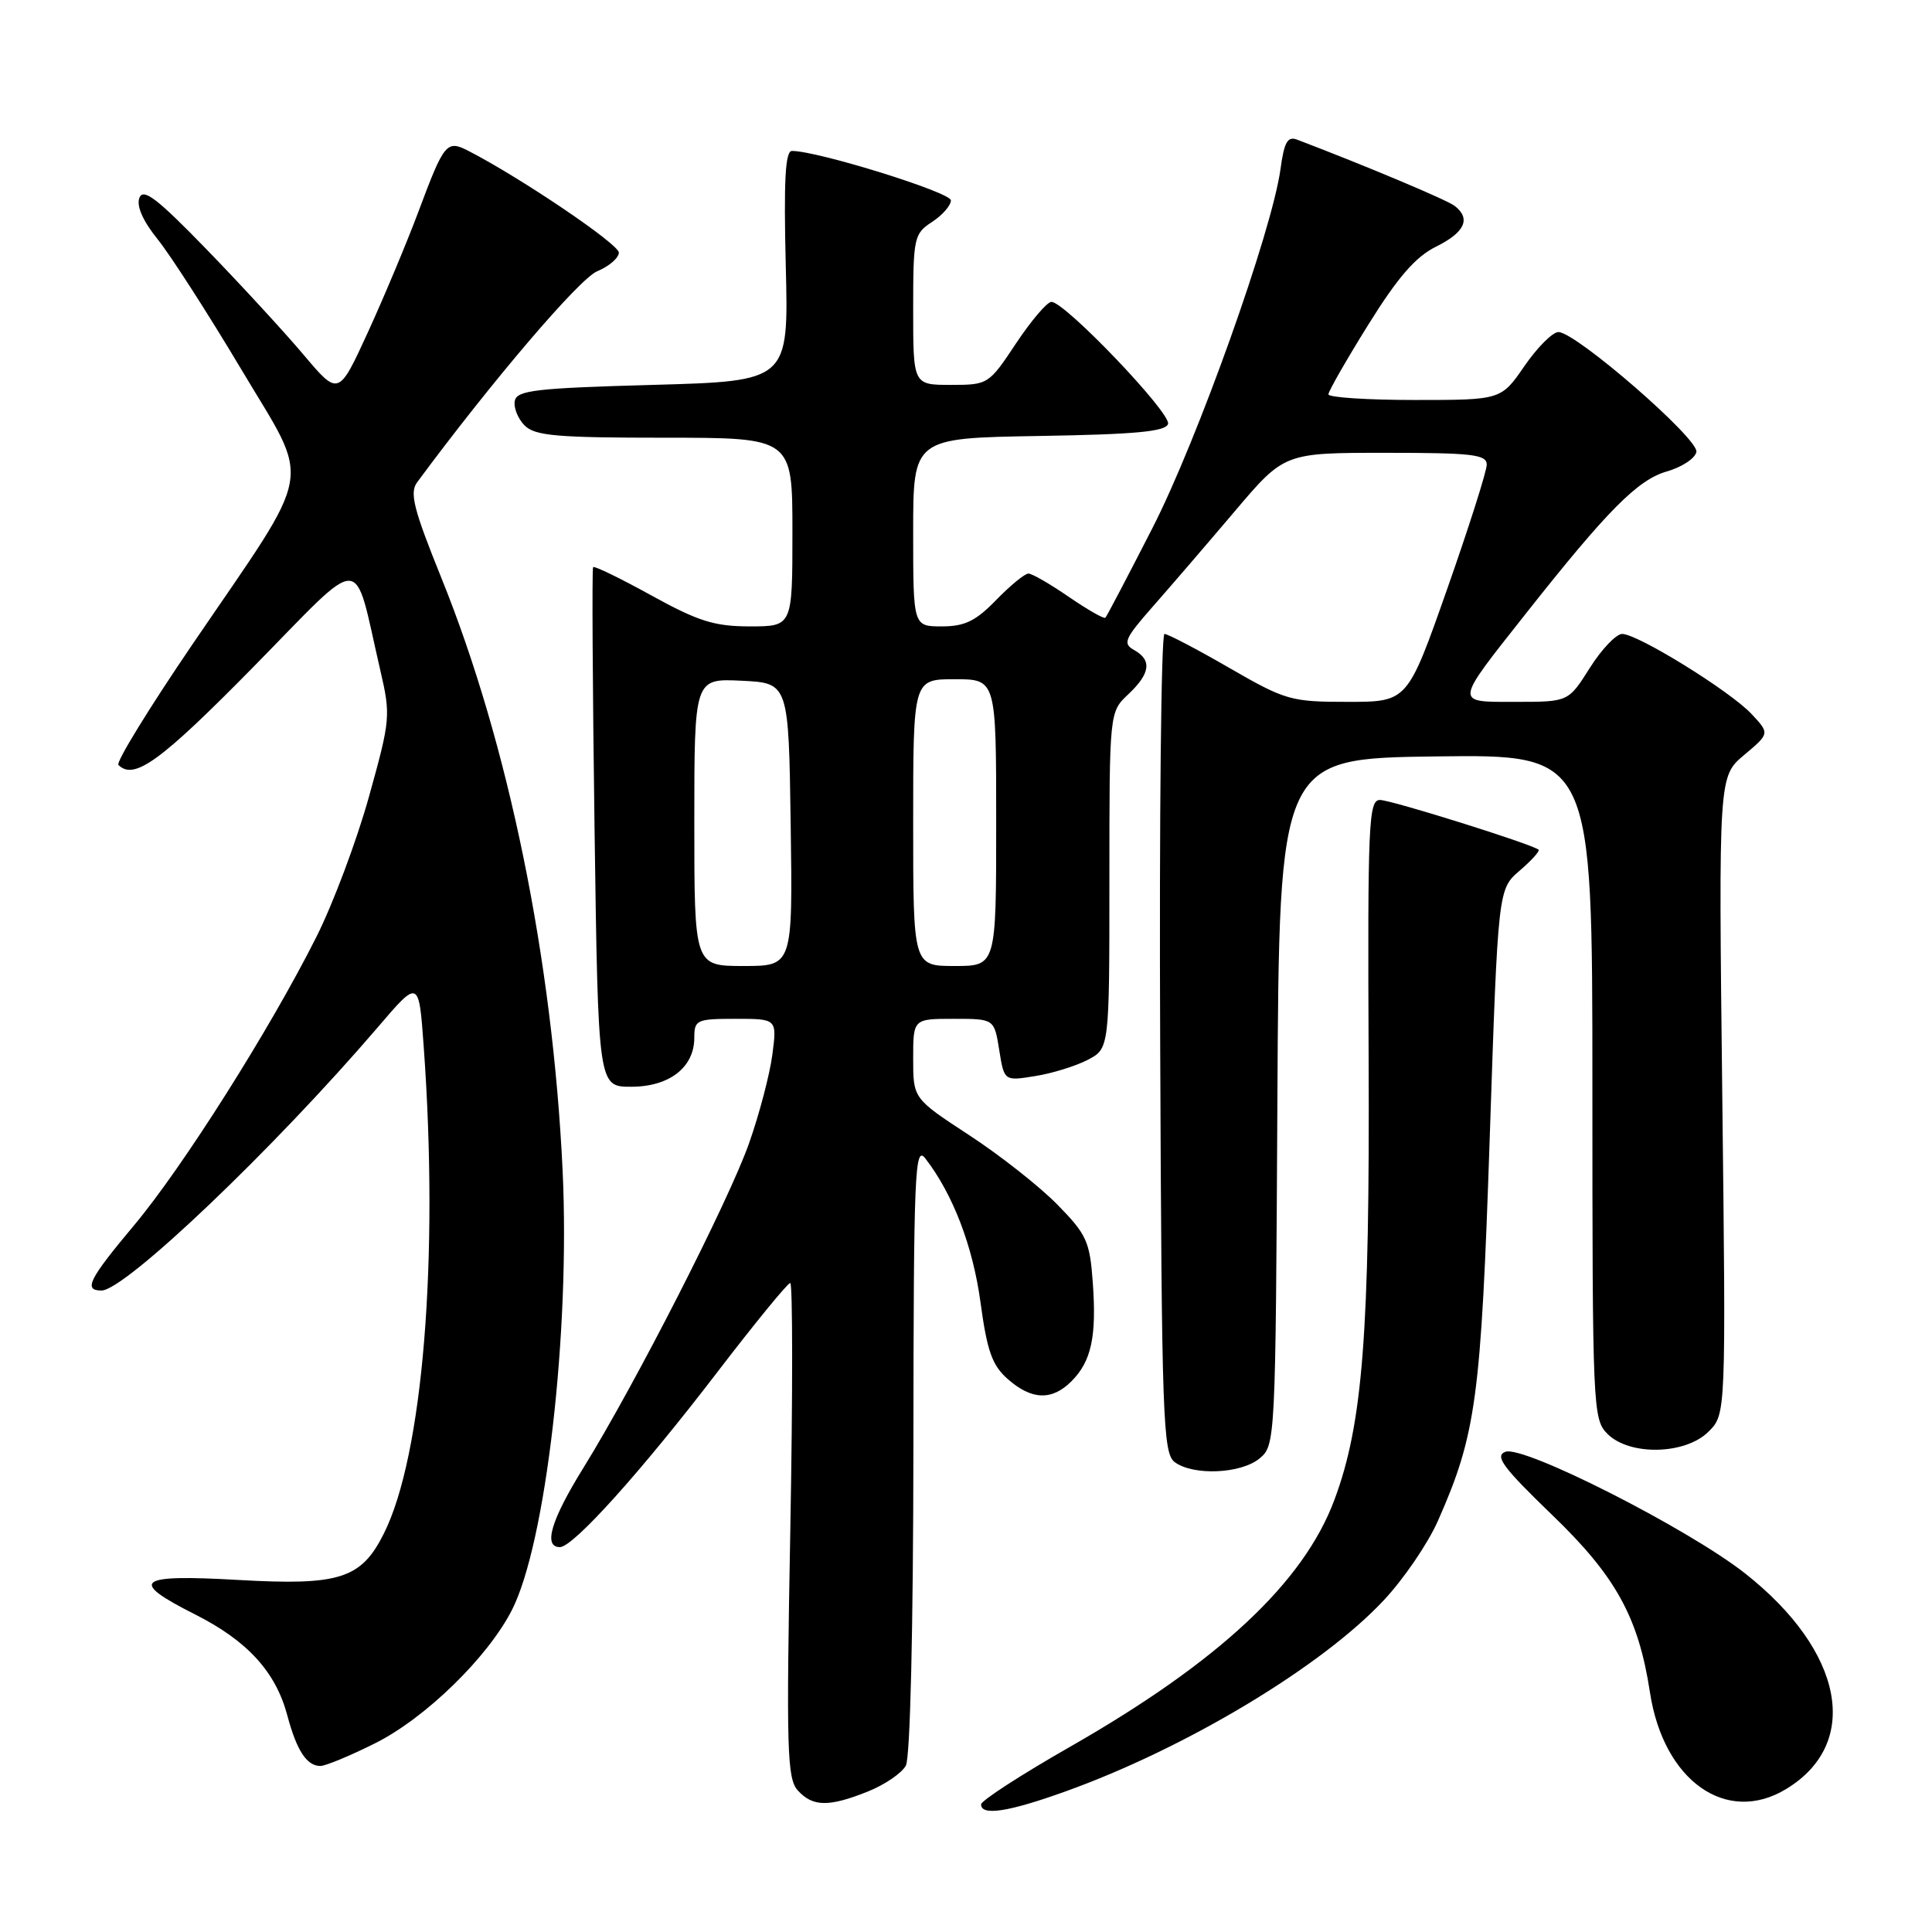 <?xml version="1.0" encoding="UTF-8" standalone="no"?>
<!DOCTYPE svg PUBLIC "-//W3C//DTD SVG 1.1//EN" "http://www.w3.org/Graphics/SVG/1.1/DTD/svg11.dtd" >
<svg xmlns="http://www.w3.org/2000/svg" xmlns:xlink="http://www.w3.org/1999/xlink" version="1.1" viewBox="0 0 256 256">
 <g >
 <path fill="currentColor"
d=" M 141.19 237.37 C 157.15 231.64 175.14 220.84 183.36 212.04 C 185.99 209.24 189.21 204.51 190.52 201.55 C 195.60 190.06 196.24 185.34 197.40 150.66 C 198.50 117.82 198.50 117.82 201.37 115.36 C 202.94 114.01 204.07 112.76 203.87 112.59 C 203.00 111.85 184.34 106.00 182.85 106.00 C 181.35 106.00 181.21 109.04 181.35 140.25 C 181.51 176.65 180.58 188.67 176.81 198.75 C 172.73 209.71 161.45 220.23 141.75 231.48 C 135.29 235.17 130.00 238.60 130.00 239.09 C 130.00 240.65 133.61 240.10 141.19 237.37 Z  M 115.01 237.38 C 117.24 236.49 119.50 234.94 120.03 233.95 C 120.61 232.86 121.01 215.91 121.03 191.82 C 121.06 155.23 121.21 151.68 122.61 153.50 C 126.26 158.21 128.91 165.12 129.92 172.56 C 130.80 179.05 131.46 180.91 133.55 182.75 C 136.71 185.52 139.39 185.61 141.97 183.03 C 144.61 180.39 145.32 177.12 144.80 169.94 C 144.41 164.49 143.98 163.56 140.11 159.62 C 137.77 157.23 132.52 153.09 128.43 150.42 C 121.00 145.56 121.00 145.56 121.00 140.28 C 121.00 135.00 121.00 135.00 126.37 135.00 C 131.74 135.00 131.74 135.00 132.40 139.12 C 133.06 143.25 133.06 143.25 137.14 142.59 C 139.38 142.24 142.51 141.27 144.10 140.45 C 147.00 138.95 147.00 138.95 147.00 116.65 C 147.00 94.35 147.00 94.35 149.50 92.00 C 152.43 89.24 152.67 87.47 150.27 86.13 C 148.73 85.27 149.01 84.63 152.79 80.33 C 155.13 77.67 160.00 72.01 163.61 67.75 C 170.18 60.00 170.18 60.00 183.59 60.00 C 195.11 60.00 197.00 60.22 197.00 61.57 C 197.00 62.43 194.64 69.86 191.75 78.07 C 186.50 93.00 186.50 93.00 178.60 93.00 C 171.05 93.00 170.34 92.80 162.89 88.50 C 158.60 86.02 154.73 84.00 154.30 84.00 C 153.86 84.00 153.60 108.41 153.73 138.25 C 153.93 188.19 154.09 192.59 155.67 193.75 C 158.15 195.56 164.43 195.29 166.90 193.25 C 168.99 191.52 169.02 190.98 169.26 146.00 C 169.50 100.50 169.50 100.50 190.25 100.23 C 211.00 99.96 211.00 99.96 211.00 143.98 C 211.00 186.67 211.06 188.06 213.00 190.00 C 215.93 192.93 223.33 192.76 226.39 189.70 C 228.70 187.40 228.70 187.40 228.21 145.14 C 227.72 102.88 227.72 102.88 231.11 100.04 C 234.50 97.19 234.50 97.19 232.10 94.62 C 229.26 91.58 217.01 84.00 214.94 84.00 C 214.15 84.00 212.22 86.03 210.66 88.50 C 207.82 93.00 207.82 93.00 200.87 93.00 C 192.66 93.00 192.61 93.43 202.17 81.32 C 213.00 67.61 217.01 63.57 220.86 62.47 C 222.85 61.90 224.62 60.74 224.78 59.88 C 225.12 58.16 208.81 44.00 206.50 44.00 C 205.73 44.00 203.70 46.03 202.00 48.50 C 198.90 53.00 198.90 53.00 187.45 53.00 C 181.15 53.00 176.01 52.66 176.02 52.25 C 176.03 51.84 178.41 47.67 181.32 43.00 C 185.24 36.71 187.57 34.02 190.31 32.67 C 194.11 30.78 194.93 28.97 192.75 27.28 C 191.75 26.50 181.00 21.98 171.89 18.51 C 170.61 18.02 170.16 18.81 169.67 22.42 C 168.53 30.68 158.67 58.32 152.69 70.00 C 149.45 76.33 146.66 81.66 146.47 81.85 C 146.29 82.04 144.12 80.80 141.64 79.10 C 139.16 77.39 136.75 76.00 136.27 76.00 C 135.79 76.00 133.87 77.58 132.00 79.50 C 129.29 82.29 127.84 83.00 124.80 83.00 C 121.00 83.00 121.00 83.00 121.00 70.52 C 121.00 58.05 121.00 58.05 137.67 57.77 C 150.40 57.56 154.44 57.19 154.77 56.18 C 155.24 54.79 141.11 40.00 139.32 40.00 C 138.75 40.00 136.64 42.48 134.63 45.50 C 131.02 50.94 130.93 51.00 125.99 51.00 C 121.00 51.00 121.00 51.00 121.00 41.02 C 121.00 31.48 121.11 30.97 123.50 29.41 C 124.88 28.51 126.00 27.22 126.00 26.55 C 126.00 25.49 108.35 20.00 104.94 20.00 C 104.05 20.00 103.84 23.90 104.12 35.25 C 104.50 50.50 104.50 50.50 86.51 51.00 C 70.94 51.43 68.48 51.72 68.21 53.13 C 68.04 54.02 68.63 55.49 69.52 56.38 C 70.89 57.75 73.79 58.00 88.07 58.00 C 105.00 58.00 105.00 58.00 105.00 70.50 C 105.00 83.00 105.00 83.00 99.37 83.00 C 94.66 83.00 92.54 82.33 86.31 78.90 C 82.22 76.64 78.75 74.95 78.59 75.15 C 78.43 75.34 78.52 90.91 78.78 109.75 C 79.26 144.00 79.26 144.00 83.63 144.00 C 88.70 144.00 92.00 141.43 92.00 137.50 C 92.00 135.14 92.30 135.00 97.48 135.00 C 102.96 135.00 102.96 135.00 102.34 139.75 C 102.00 142.36 100.61 147.65 99.25 151.50 C 96.56 159.13 84.20 183.35 77.32 194.47 C 73.00 201.44 71.95 205.00 74.19 205.00 C 75.96 205.00 84.94 195.02 95.10 181.75 C 100.05 175.29 104.38 170.00 104.71 170.00 C 105.04 170.00 105.05 184.73 104.72 202.74 C 104.18 231.86 104.29 235.67 105.71 237.24 C 107.69 239.42 109.82 239.46 115.01 237.38 Z  M 236.70 237.04 C 246.65 230.98 244.32 218.80 231.24 208.49 C 223.70 202.55 201.85 191.46 199.47 192.37 C 198.02 192.93 199.13 194.43 205.71 200.78 C 214.11 208.87 217.11 214.31 218.63 224.26 C 220.42 235.97 228.77 241.88 236.70 237.04 Z  M 49.71 230.99 C 56.37 227.66 64.62 219.62 67.83 213.34 C 72.33 204.52 75.56 176.50 74.55 155.11 C 73.22 127.10 67.38 98.57 58.47 76.54 C 54.80 67.46 54.25 65.29 55.27 63.91 C 65.13 50.57 76.77 36.92 79.12 35.95 C 80.70 35.29 82.00 34.18 82.00 33.47 C 82.00 32.35 69.03 23.58 62.14 20.03 C 59.18 18.50 58.88 18.86 55.46 28.00 C 53.92 32.12 50.90 39.32 48.76 44.00 C 44.86 52.50 44.86 52.50 40.22 47.00 C 37.66 43.97 31.87 37.68 27.35 33.02 C 20.82 26.29 18.98 24.88 18.47 26.22 C 18.06 27.30 18.93 29.28 20.93 31.76 C 22.63 33.88 27.60 41.61 31.97 48.94 C 41.31 64.63 41.91 61.29 25.48 85.41 C 19.75 93.83 15.34 101.01 15.69 101.36 C 17.77 103.43 21.26 100.89 33.53 88.42 C 48.58 73.10 46.74 73.06 50.38 88.76 C 51.79 94.84 51.74 95.32 48.88 105.60 C 47.26 111.41 44.13 119.77 41.91 124.17 C 35.78 136.38 24.22 154.65 17.78 162.34 C 11.76 169.53 11.02 171.00 13.45 171.00 C 16.56 171.00 36.30 152.18 50.05 136.13 C 55.50 129.75 55.50 129.75 56.14 138.63 C 58.18 166.73 56.04 192.91 50.85 203.23 C 47.85 209.21 44.98 210.12 31.54 209.35 C 18.05 208.58 16.98 209.45 25.87 213.93 C 32.79 217.43 36.53 221.52 38.07 227.30 C 39.32 231.98 40.65 234.00 42.46 234.00 C 43.13 234.00 46.39 232.65 49.71 230.99 Z  M 92.00 108.95 C 92.00 89.90 92.00 89.90 98.25 90.20 C 104.50 90.50 104.50 90.50 104.77 109.25 C 105.04 128.00 105.04 128.00 98.52 128.00 C 92.00 128.00 92.00 128.00 92.00 108.95 Z  M 121.00 109.00 C 121.00 90.00 121.00 90.00 126.50 90.00 C 132.00 90.00 132.00 90.00 132.00 109.00 C 132.00 128.00 132.00 128.00 126.50 128.00 C 121.00 128.00 121.00 128.00 121.00 109.00 Z "/>
</g>
</svg>